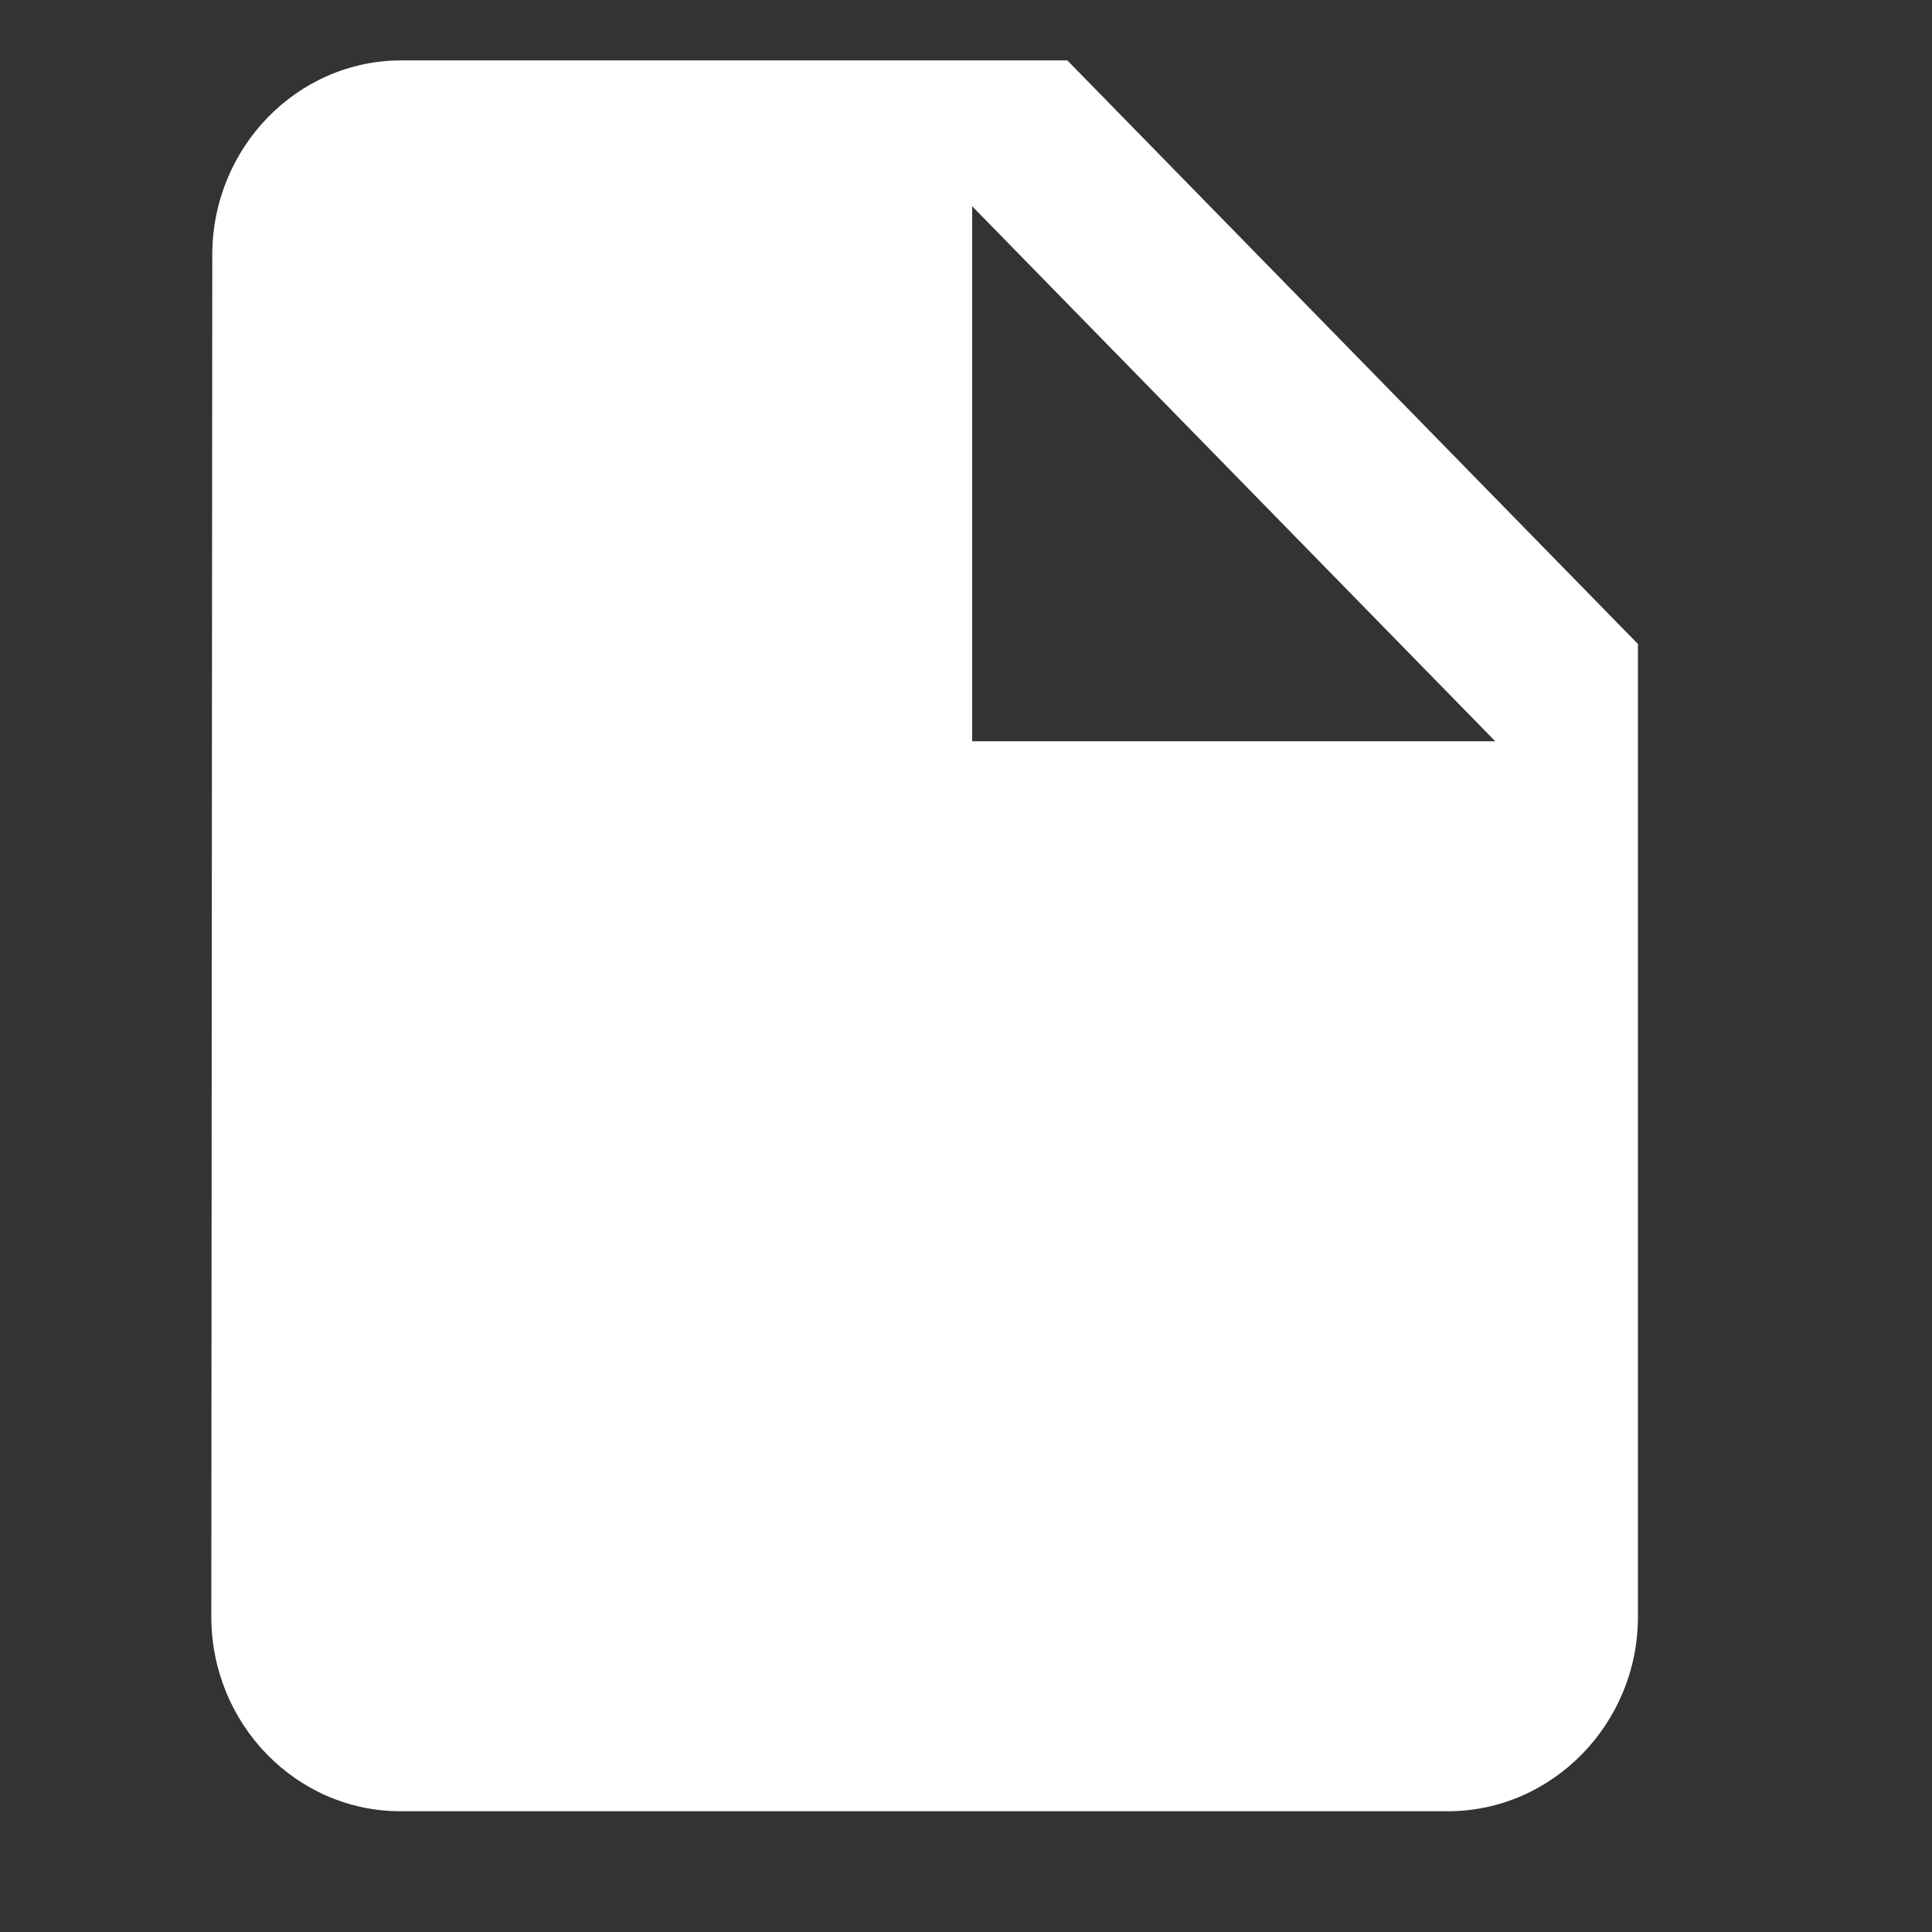 <svg viewBox="33 33 64 64" fill="none" xmlns="http://www.w3.org/2000/svg">
<rect x="33" y="33" width="64" height="64" fill="#333333" stroke="none"/>
<path d="M68.356 35L87.259 54.333V86.556C87.259 90.1 84.424 93 80.958 93H46.27C42.804 93 40 90.1 40 86.556L40.032 41.444C40.032 37.9 42.836 35 46.301 35H68.356ZM65.205 57.556H82.533L65.205 39.833V57.556Z" fill="white"/>
</svg>
